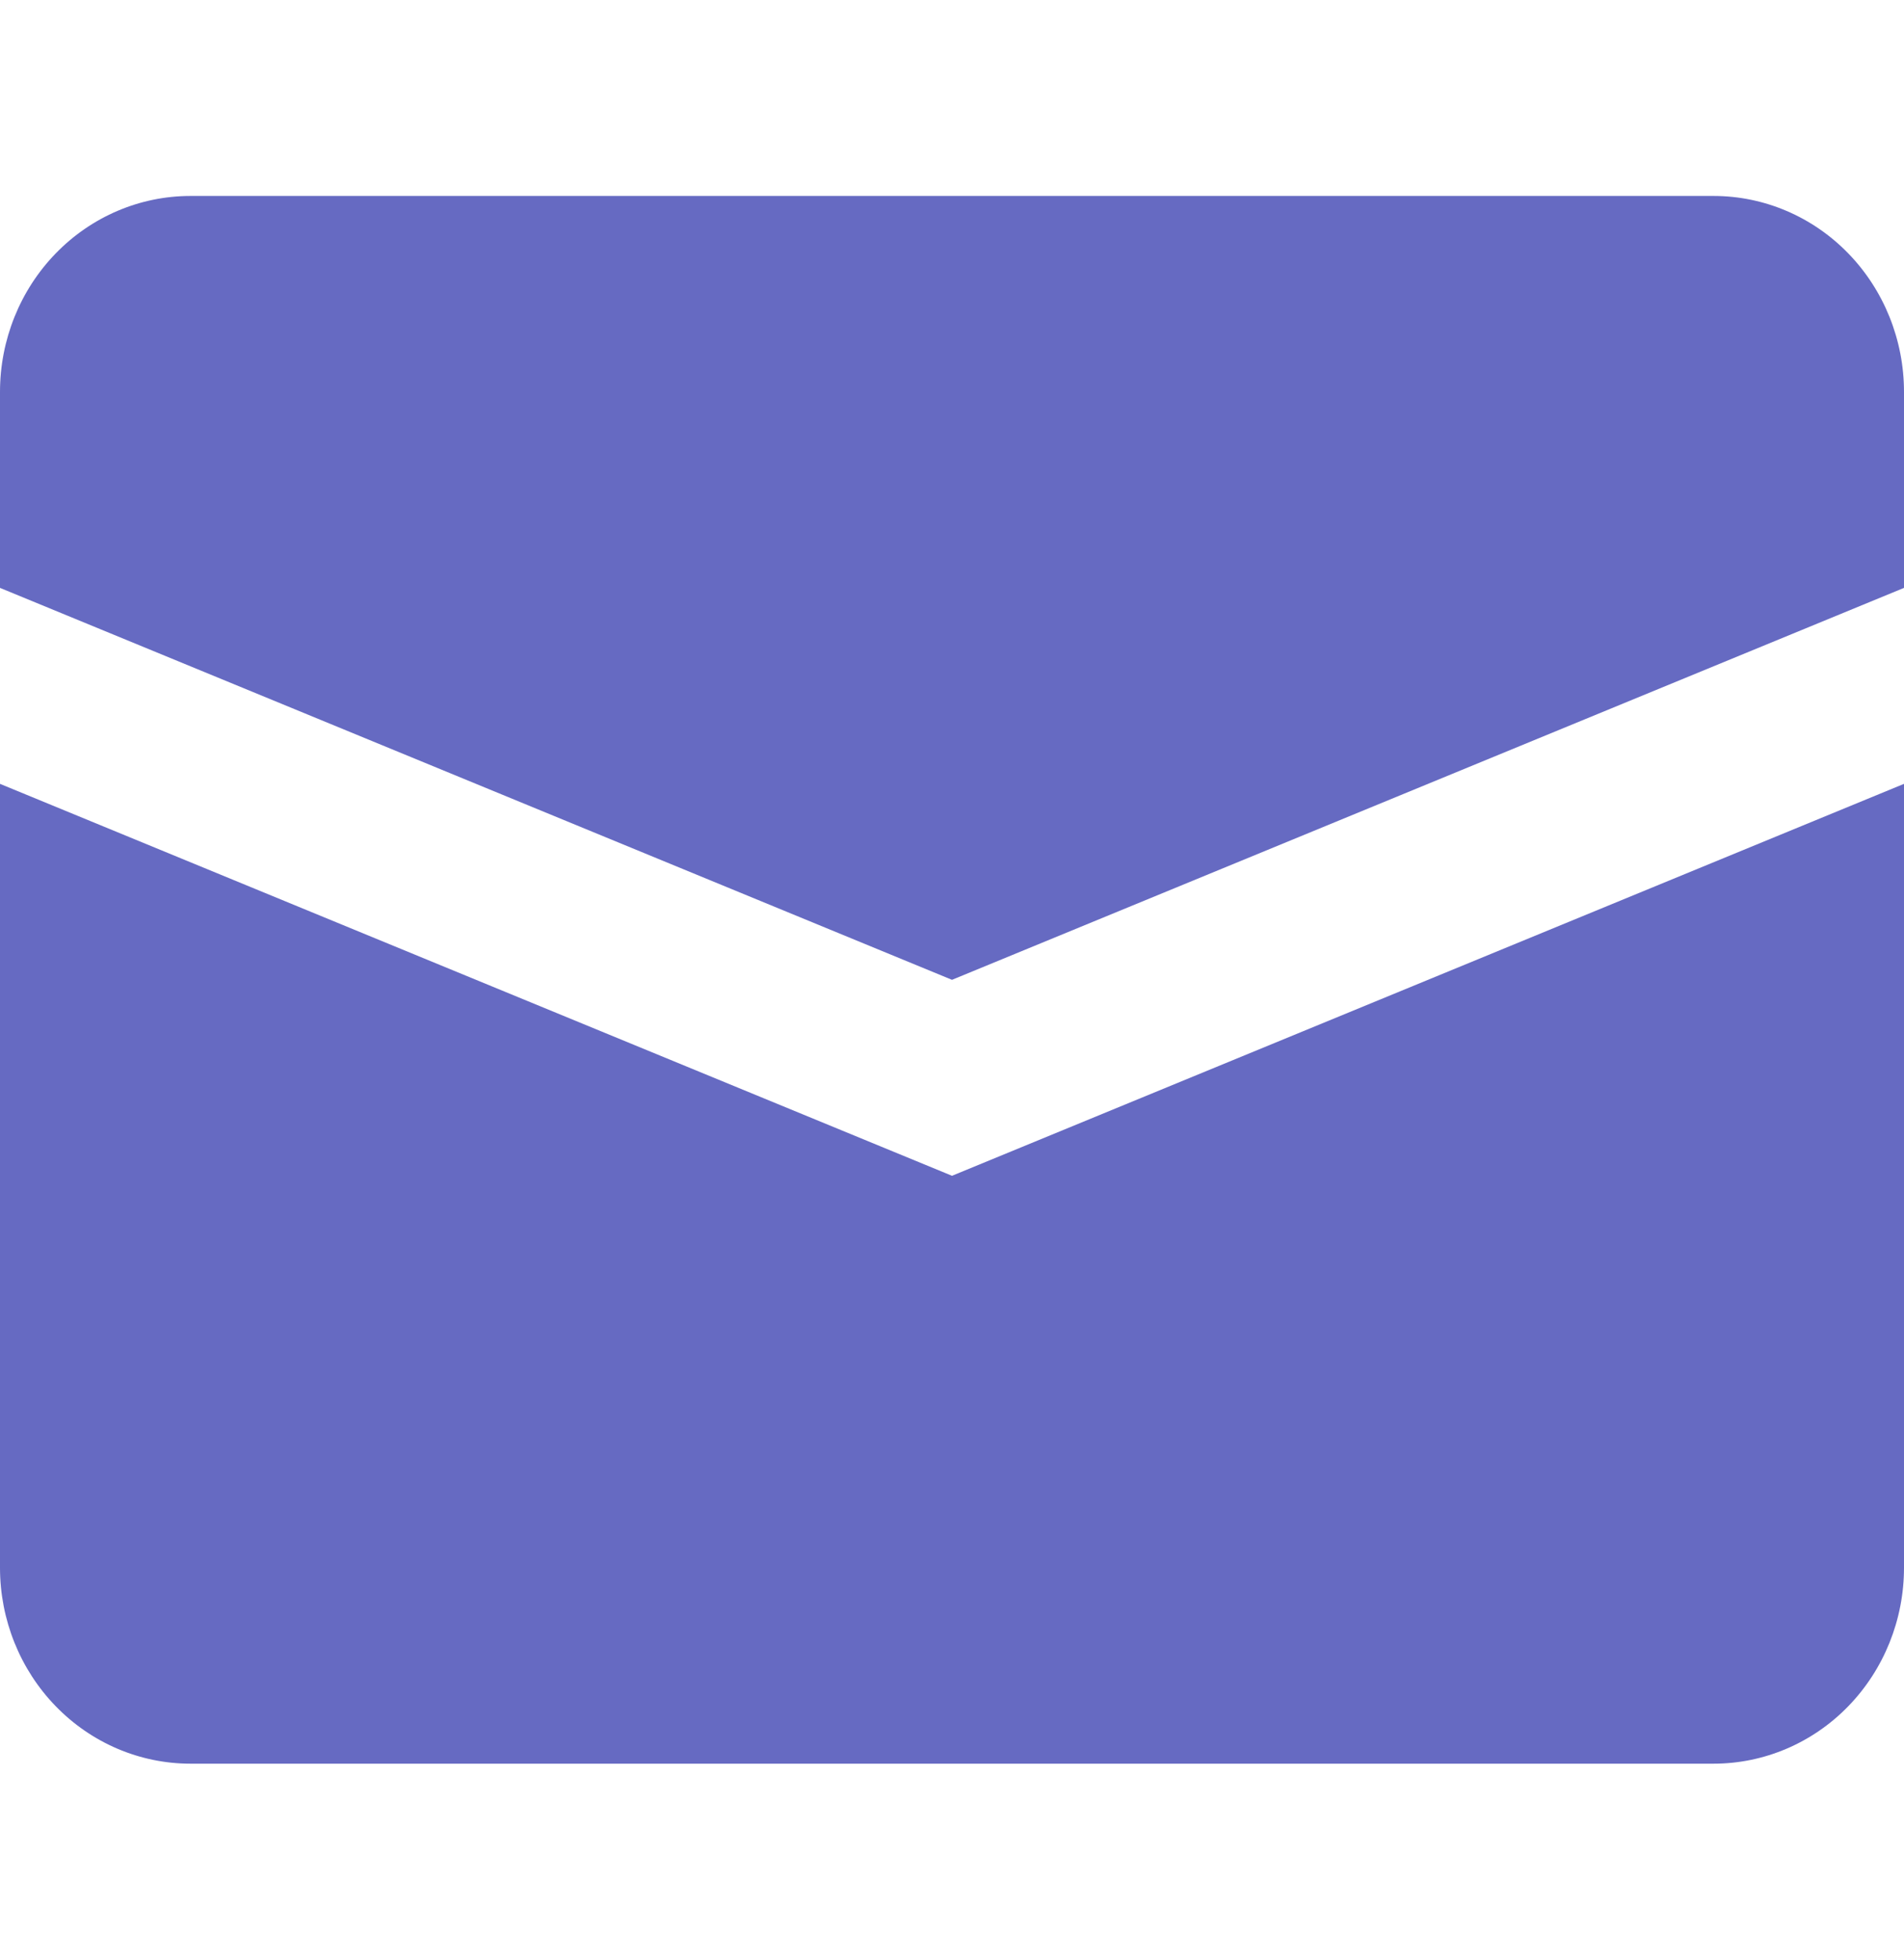 <svg width="68" height="70" viewBox="0 0 68 70" fill="none" xmlns="http://www.w3.org/2000/svg" xmlns:xlink="http://www.w3.org/1999/xlink">
<path d="M0,28L0,56C0,57.857 0.716,59.637 1.992,60.95C3.267,62.263 4.997,63 6.8,63L61.2,63C63.003,63 64.733,62.263 66.008,60.95C67.284,59.637 68,57.857 68,56L68,28L34,42L0,28Z" fill="#050C9C" fill-opacity="0.612"/>
<path d="M6.8,7C4.997,7 3.267,7.737 1.992,9.05C0.716,10.363 0,12.143 0,14L0,21L34,35L68,21L68,14C68,12.143 67.284,10.363 66.008,9.05C64.733,7.737 63.003,7 61.2,7L6.8,7Z" fill="#050C9C" fill-opacity="0.612"/>
</svg>

